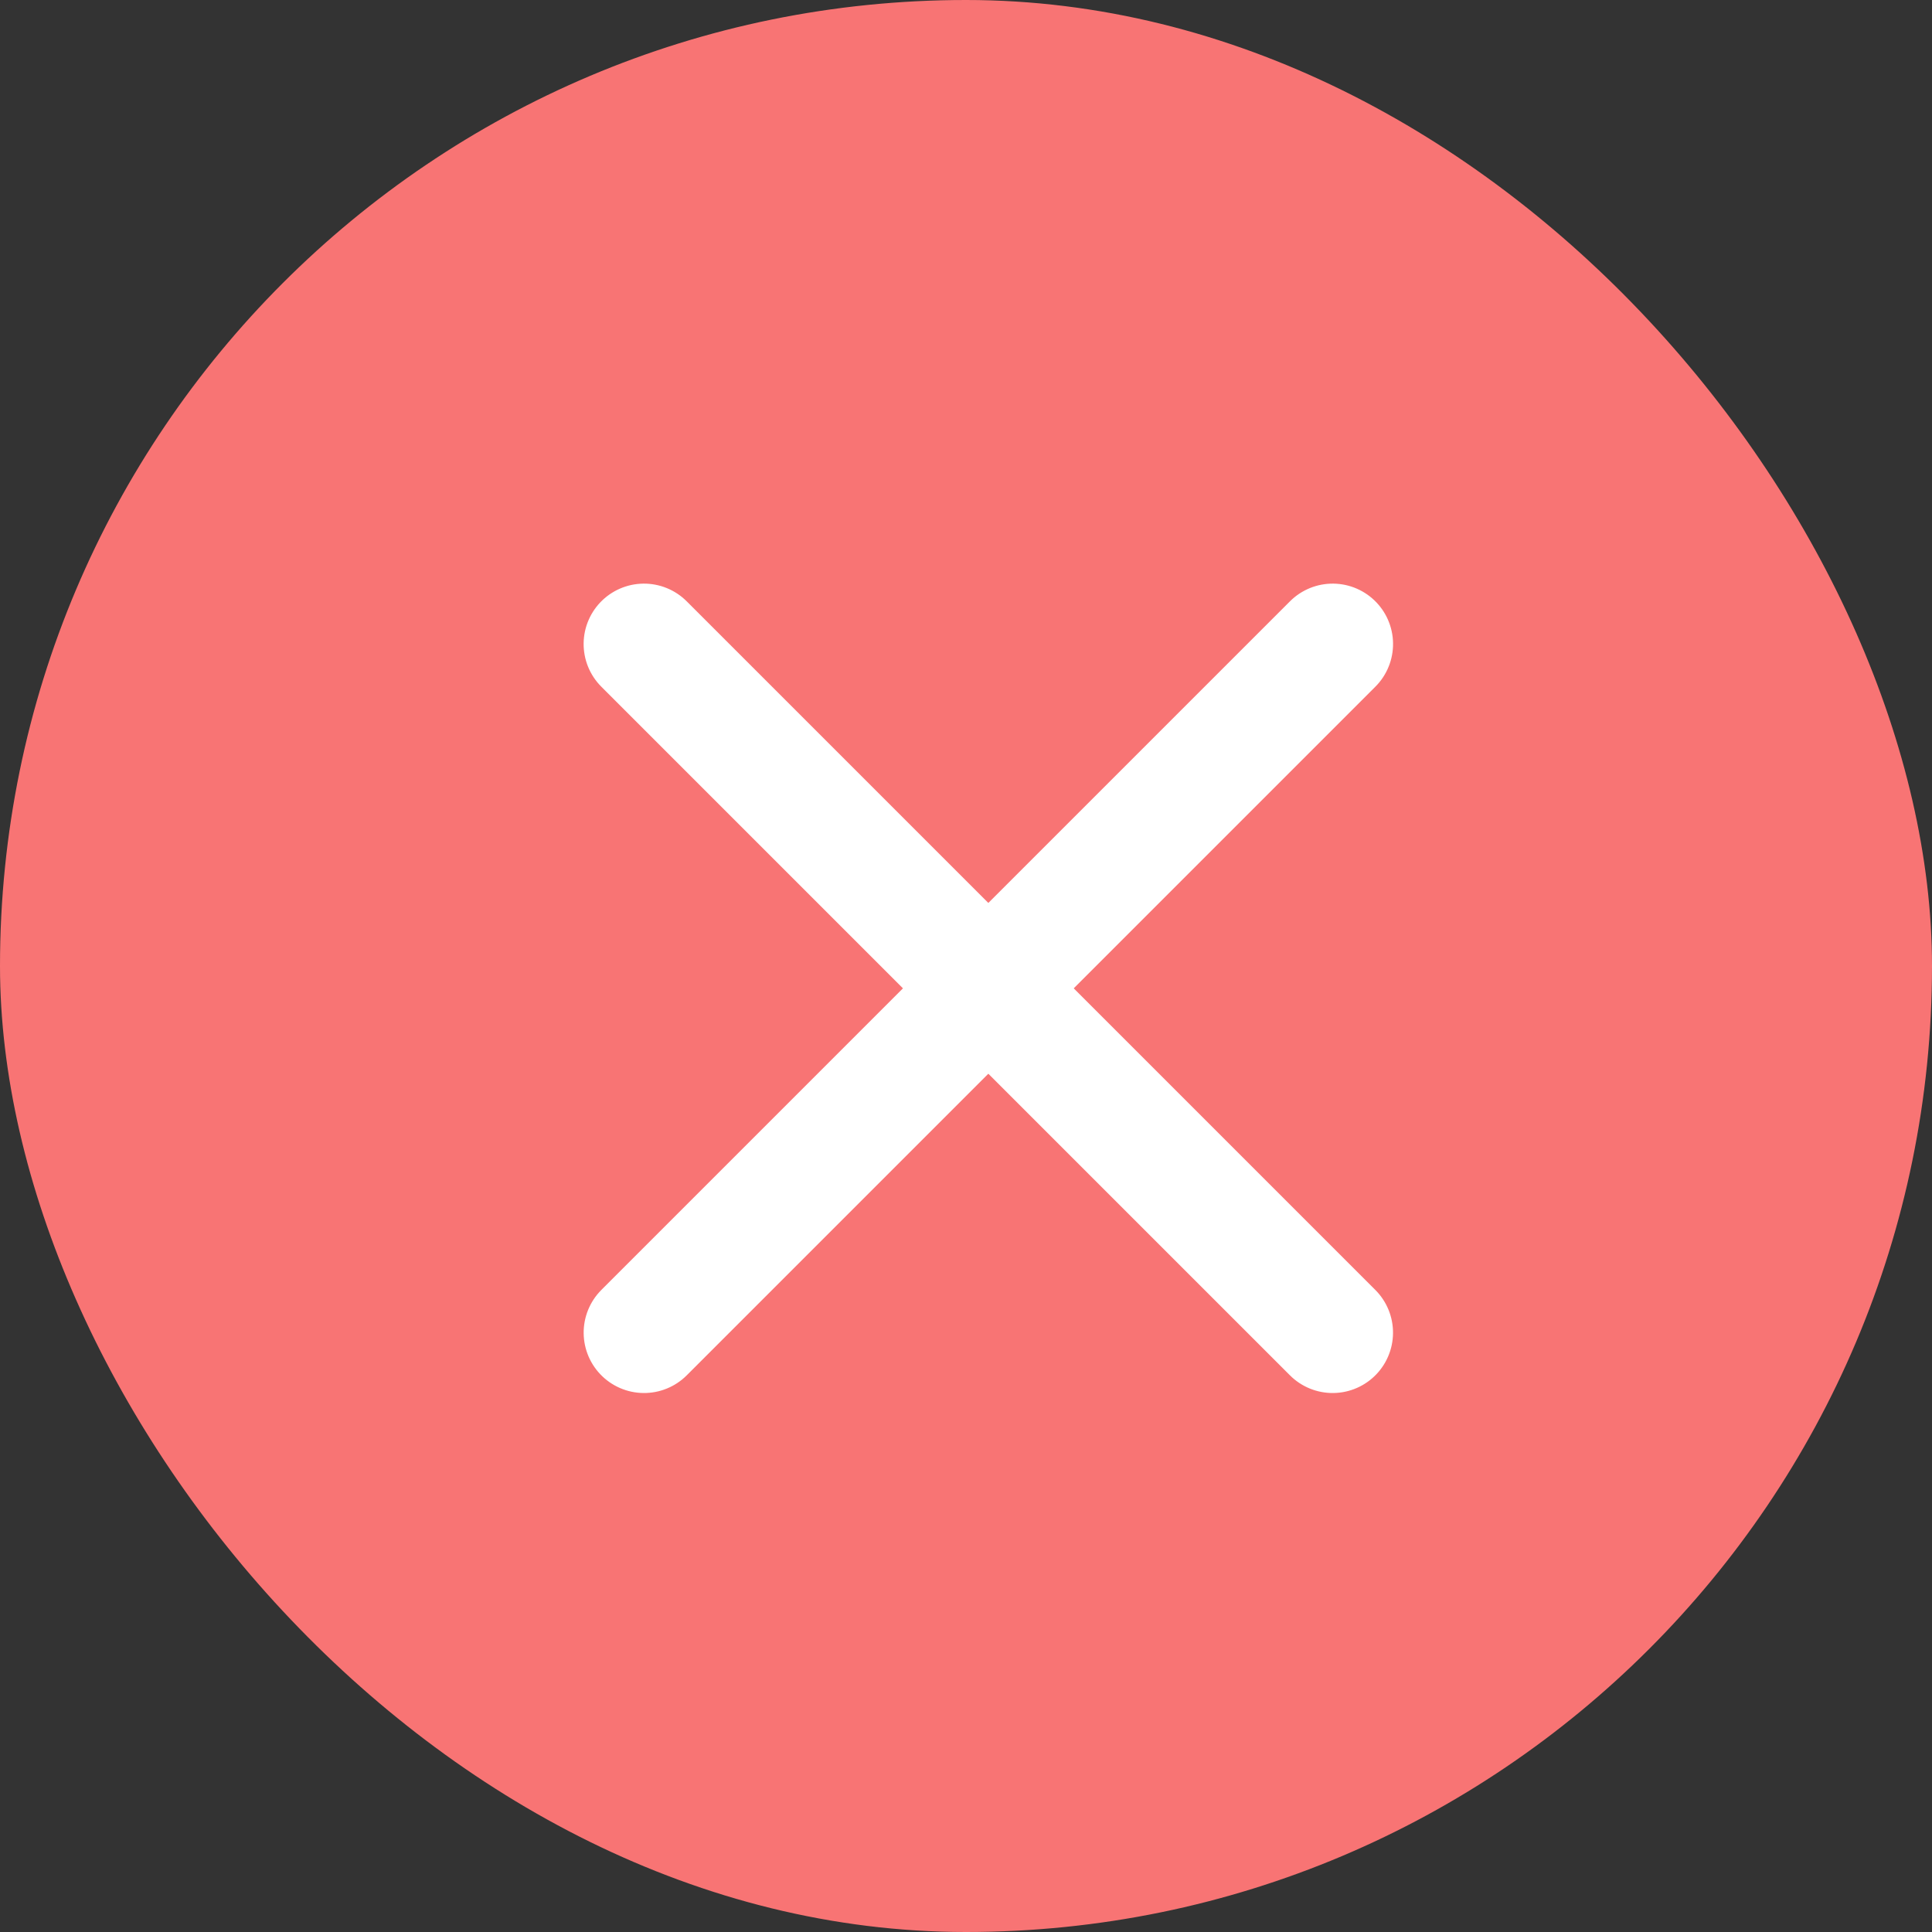<svg xmlns="http://www.w3.org/2000/svg" width="24" height="24" viewBox="0 0 24 24">
  <rect x="0" y="0" width="24" height="24" fill="#333333" stroke="none"/>
  <g id="Group_162" data-name="Group 162" transform="translate(-1265 -858)">
    <rect id="Rectangle_36" data-name="Rectangle 36" width="24" height="24" rx="12" transform="translate(1265 858)" fill="#f87474"/>
    <g id="Group_160" data-name="Group 160" transform="translate(1.657 1.657)">
      <line id="Line_18" data-name="Line 18" y2="12.098" transform="translate(1279.898 864.343) rotate(45)" fill="none" stroke="#fff" stroke-linecap="round" stroke-width="1.5"/>
      <line id="Line_19" data-name="Line 19" y2="12.098" transform="translate(1271.343 864.343) rotate(-45)" fill="none" stroke="#fff" stroke-linecap="round" stroke-width="1.5"/>
    </g>
  </g>
</svg>
